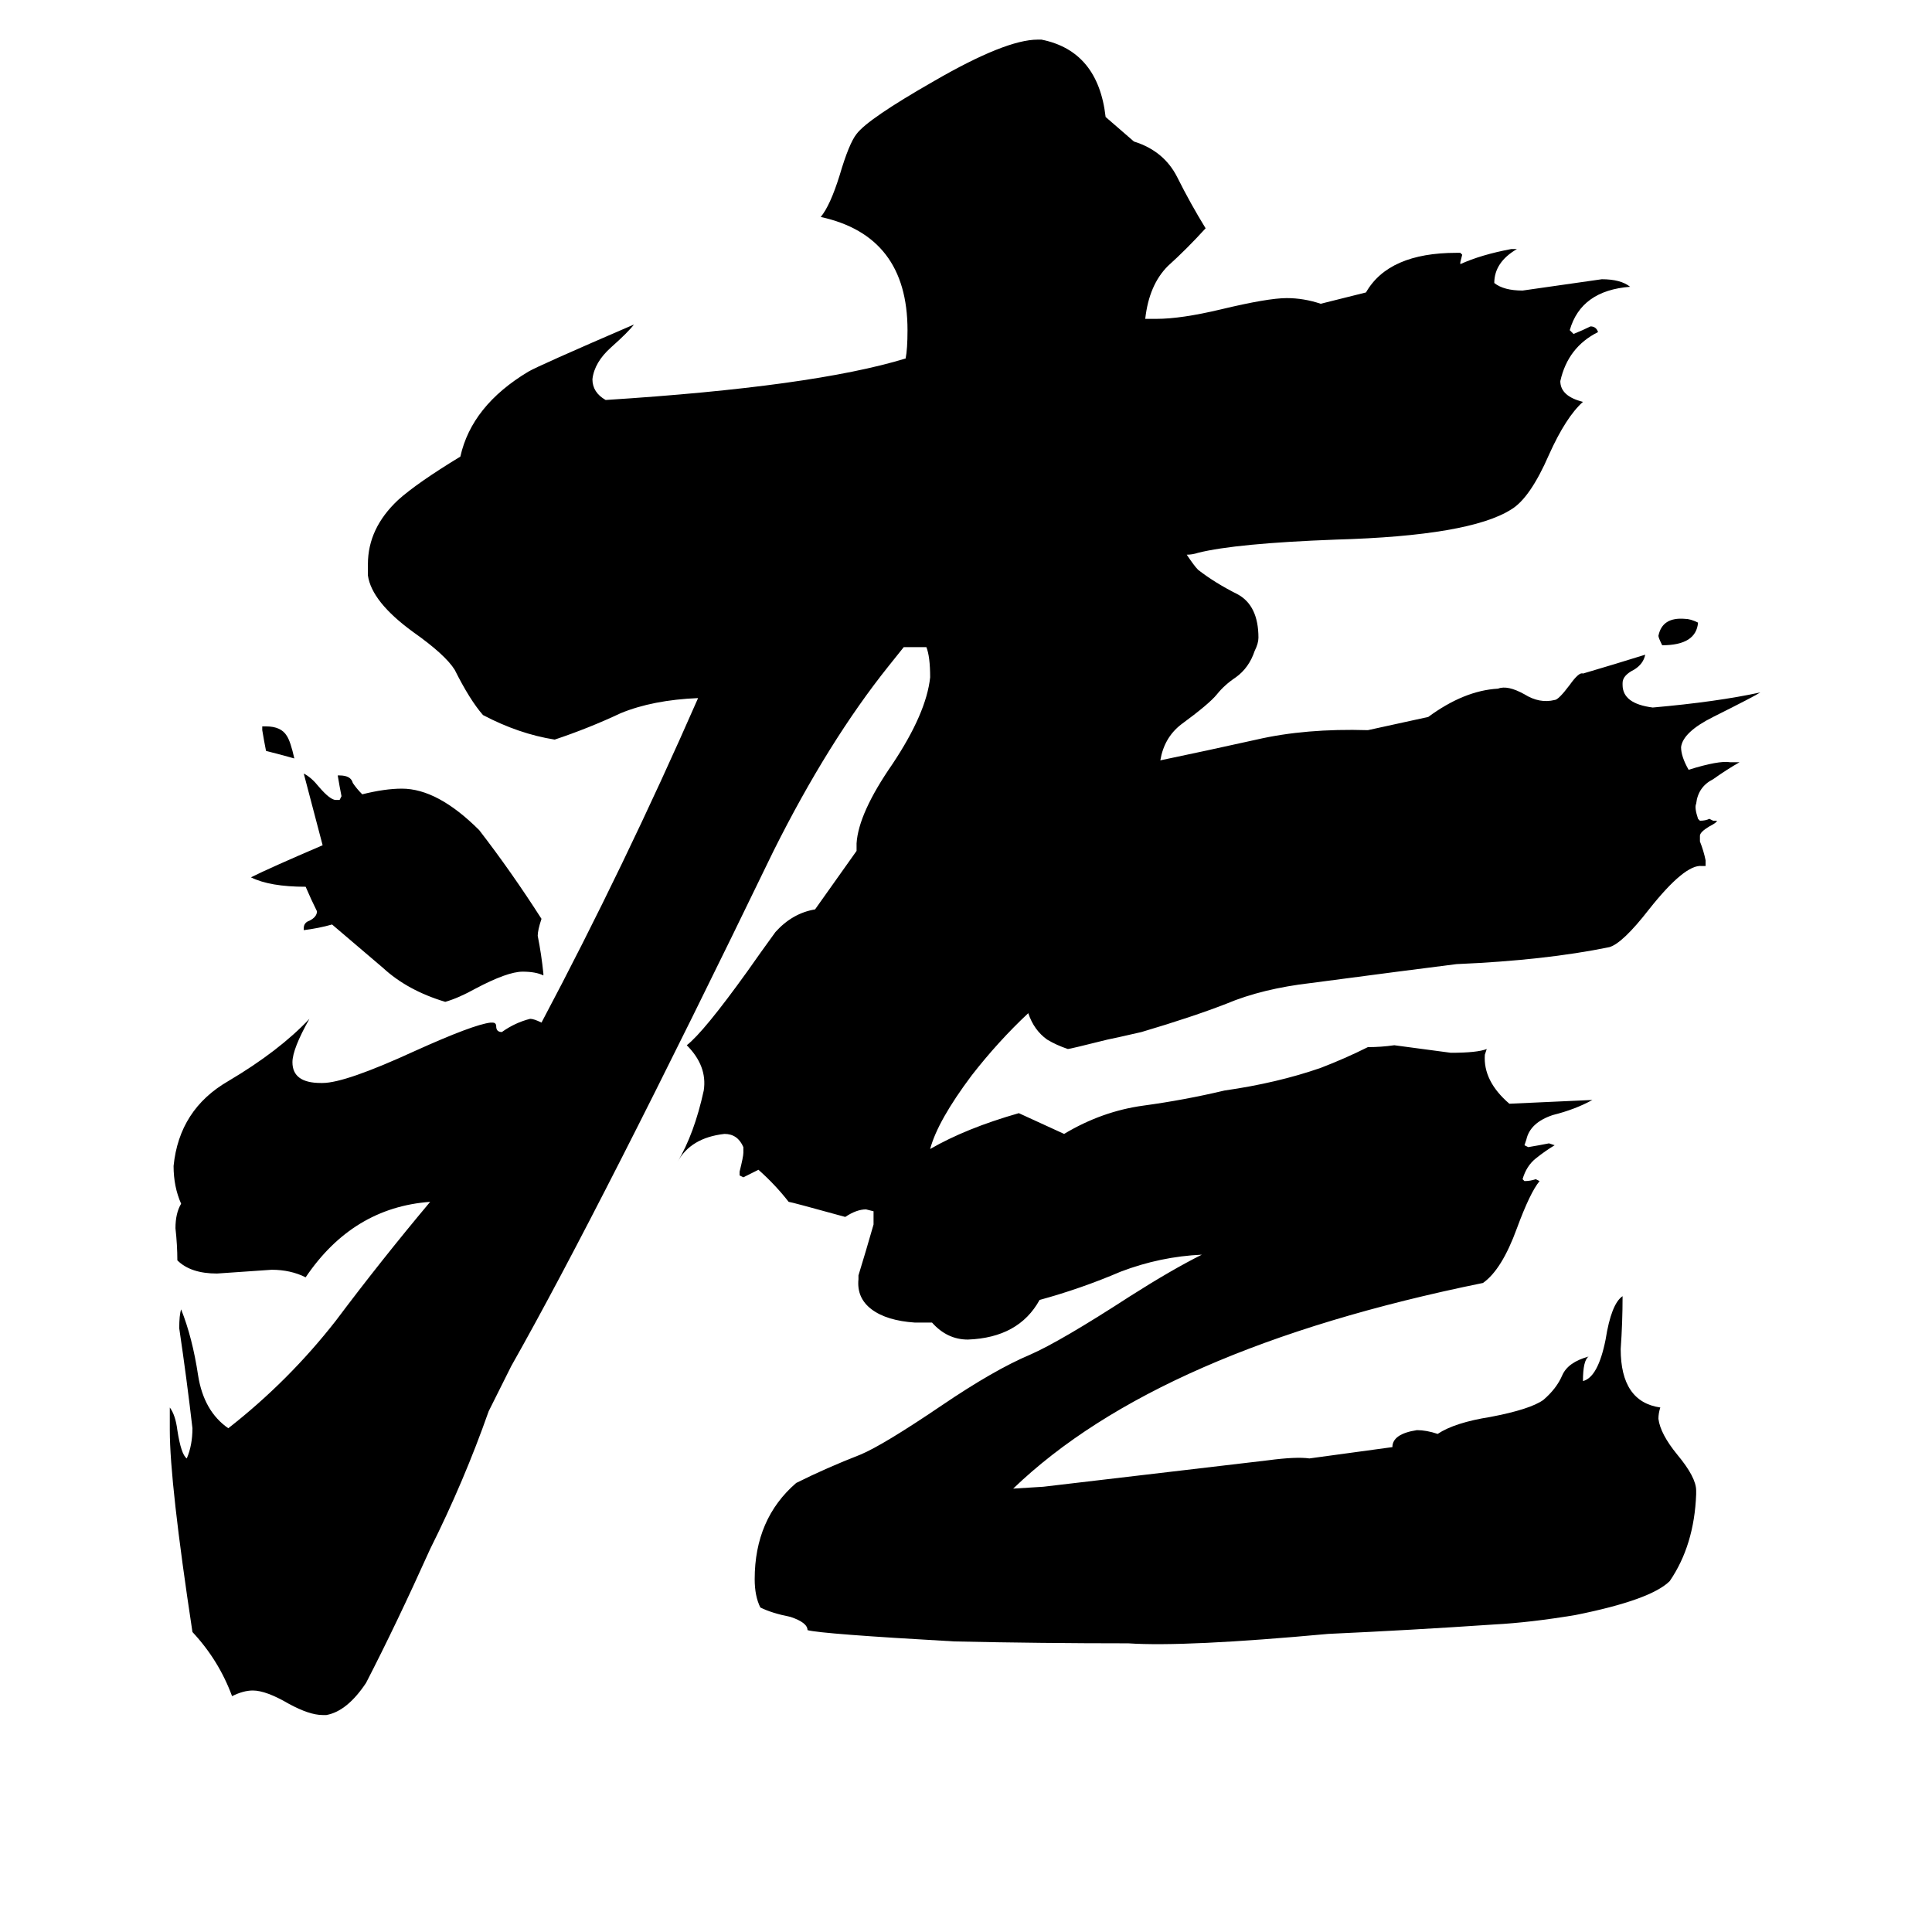 <svg xmlns="http://www.w3.org/2000/svg" viewBox="0 -800 1024 1024">
	<path fill="#000000" d="M900 -470Q899 -458 881 -458Q879 -462 879 -463Q881 -473 893 -472Q896 -472 900 -470ZM139 -413V-415H141Q149 -415 152 -410Q154 -407 156 -398Q149 -400 141 -402Q140 -407 139 -413ZM288 -284V-283Q284 -285 277 -285Q269 -285 252 -276Q243 -271 236 -269Q216 -275 203 -287Q189 -299 176 -310Q169 -308 161 -307V-308Q161 -311 164 -312Q168 -314 168 -317Q165 -323 162 -330Q143 -330 133 -335Q143 -340 171 -352Q166 -371 161 -390Q165 -388 169 -383Q175 -376 178 -376H180L181 -378Q180 -383 179 -389H180Q186 -389 187 -385Q189 -382 192 -379Q204 -382 213 -382Q232 -382 254 -360Q271 -338 287 -313Q285 -307 285 -304Q287 -294 288 -284ZM629 -506Q633 -500 635 -498Q644 -491 656 -485Q667 -479 667 -462Q667 -459 665 -455Q662 -446 655 -441Q649 -437 645 -432Q641 -427 626 -416Q617 -409 615 -397Q639 -402 666 -408Q692 -414 725 -413L757 -420Q776 -434 794 -435Q799 -437 808 -432Q816 -427 824 -429Q826 -429 832 -437Q837 -444 839 -443Q856 -448 872 -453Q871 -448 866 -445Q860 -442 860 -438V-437Q860 -427 876 -425Q910 -428 933 -433Q930 -431 908 -420Q892 -412 891 -404Q891 -399 895 -392Q911 -397 917 -396H922Q915 -392 908 -387Q900 -383 899 -374Q898 -372 900 -366L901 -365Q904 -365 906 -366L908 -365H910Q910 -364 906 -362Q901 -359 901 -357V-354Q903 -349 904 -344V-341H902Q893 -342 874 -318Q860 -300 853 -298Q819 -291 772 -289Q748 -286 695 -279Q669 -276 650 -268Q632 -261 605 -253Q592 -250 587 -249Q567 -244 566 -244Q560 -246 555 -249Q548 -254 545 -263Q529 -248 515 -230Q497 -206 493 -191Q512 -202 540 -210L564 -199Q584 -211 606 -214Q628 -217 649 -222Q677 -226 700 -234Q713 -239 725 -245Q732 -245 739 -246Q754 -244 769 -242Q783 -242 788 -244L787 -241Q786 -227 800 -215Q822 -216 844 -217Q835 -212 823 -209Q811 -205 809 -196L808 -193L810 -192Q816 -193 821 -194L824 -193Q819 -190 814 -186Q809 -182 807 -175L808 -174Q811 -174 814 -175L816 -174Q811 -168 804 -149Q796 -127 786 -120Q614 -85 537 -11L553 -12Q613 -19 672 -26Q687 -28 694 -27L738 -33Q738 -40 751 -42Q756 -42 762 -40Q771 -46 790 -49Q811 -53 818 -58Q825 -64 828 -71Q831 -78 842 -81Q839 -79 839 -68Q847 -70 851 -90Q854 -109 860 -113Q860 -99 859 -85Q859 -57 880 -54Q879 -51 879 -48Q880 -40 889 -29Q899 -17 899 -10V-8Q898 19 885 38Q875 48 835 56Q811 60 792 61Q748 64 704 66Q628 73 598 71Q552 71 506 70Q435 66 428 64Q428 60 419 57Q409 55 403 52Q400 46 400 37Q400 5 422 -14Q438 -22 456 -29Q468 -34 499 -55Q527 -74 546 -82Q562 -89 599 -113Q621 -127 637 -135Q615 -134 594 -126Q573 -117 551 -111Q540 -91 513 -90Q502 -90 494 -99Q490 -99 485 -99Q470 -100 462 -106Q454 -112 455 -122V-124Q459 -137 463 -151V-158L459 -159Q454 -159 448 -155Q419 -163 418 -163Q411 -172 402 -180Q398 -178 394 -176L392 -177V-179Q394 -187 394 -189V-192Q391 -199 384 -199Q366 -197 359 -184Q368 -199 373 -222Q375 -235 364 -246Q373 -253 396 -285Q403 -295 411 -306Q420 -316 432 -318L454 -349V-353Q455 -369 473 -395Q491 -422 493 -441Q493 -452 491 -457Q485 -457 479 -457Q475 -452 471 -447Q439 -407 410 -349Q318 -159 271 -76L259 -52Q246 -15 228 21Q210 61 194 92Q184 107 173 109H171Q164 109 153 103Q141 96 134 96Q129 96 123 99Q116 80 102 65Q90 -14 90 -42V-54Q93 -50 94 -42Q96 -29 99 -27Q102 -34 102 -43Q99 -69 95 -96Q95 -103 96 -106Q102 -91 105 -71Q108 -52 121 -43Q153 -68 178 -100Q202 -132 228 -163Q187 -160 162 -123Q154 -127 144 -127Q130 -126 115 -125Q101 -125 94 -132Q94 -140 93 -149Q93 -157 96 -162Q92 -171 92 -182Q95 -212 121 -227Q148 -243 164 -260Q155 -244 155 -237Q155 -226 170 -226H171Q183 -226 220 -243Q251 -257 260 -258H261Q263 -258 263 -256Q263 -253 266 -253Q273 -258 281 -260Q283 -260 287 -258Q331 -341 370 -430Q346 -429 329 -422Q312 -414 294 -408Q275 -411 256 -421Q249 -429 241 -445Q236 -453 219 -465Q197 -481 195 -495V-501Q195 -520 211 -535Q221 -544 244 -558Q250 -585 280 -603Q285 -606 336 -628Q333 -624 324 -616Q315 -608 314 -599Q314 -592 321 -588Q431 -595 480 -610Q481 -615 481 -625Q481 -675 435 -685Q440 -691 445 -707Q450 -724 454 -729Q460 -737 495 -757Q533 -779 550 -779H552Q582 -773 586 -738L601 -725Q617 -720 624 -706Q631 -692 639 -679Q629 -668 619 -659Q609 -649 607 -631H613Q626 -631 647 -636Q672 -642 682 -642Q691 -642 700 -639L724 -645Q736 -666 772 -666H774L775 -665L774 -661V-660Q785 -665 801 -668H804Q792 -661 792 -650Q797 -646 807 -646Q828 -649 849 -652Q859 -652 864 -648Q838 -646 832 -625L834 -623Q839 -625 843 -627Q846 -627 847 -624Q831 -616 827 -598Q827 -590 839 -587Q830 -579 821 -559Q811 -536 801 -530Q779 -516 708 -514Q655 -512 635 -507Q632 -506 629 -506Z"/>
</svg>